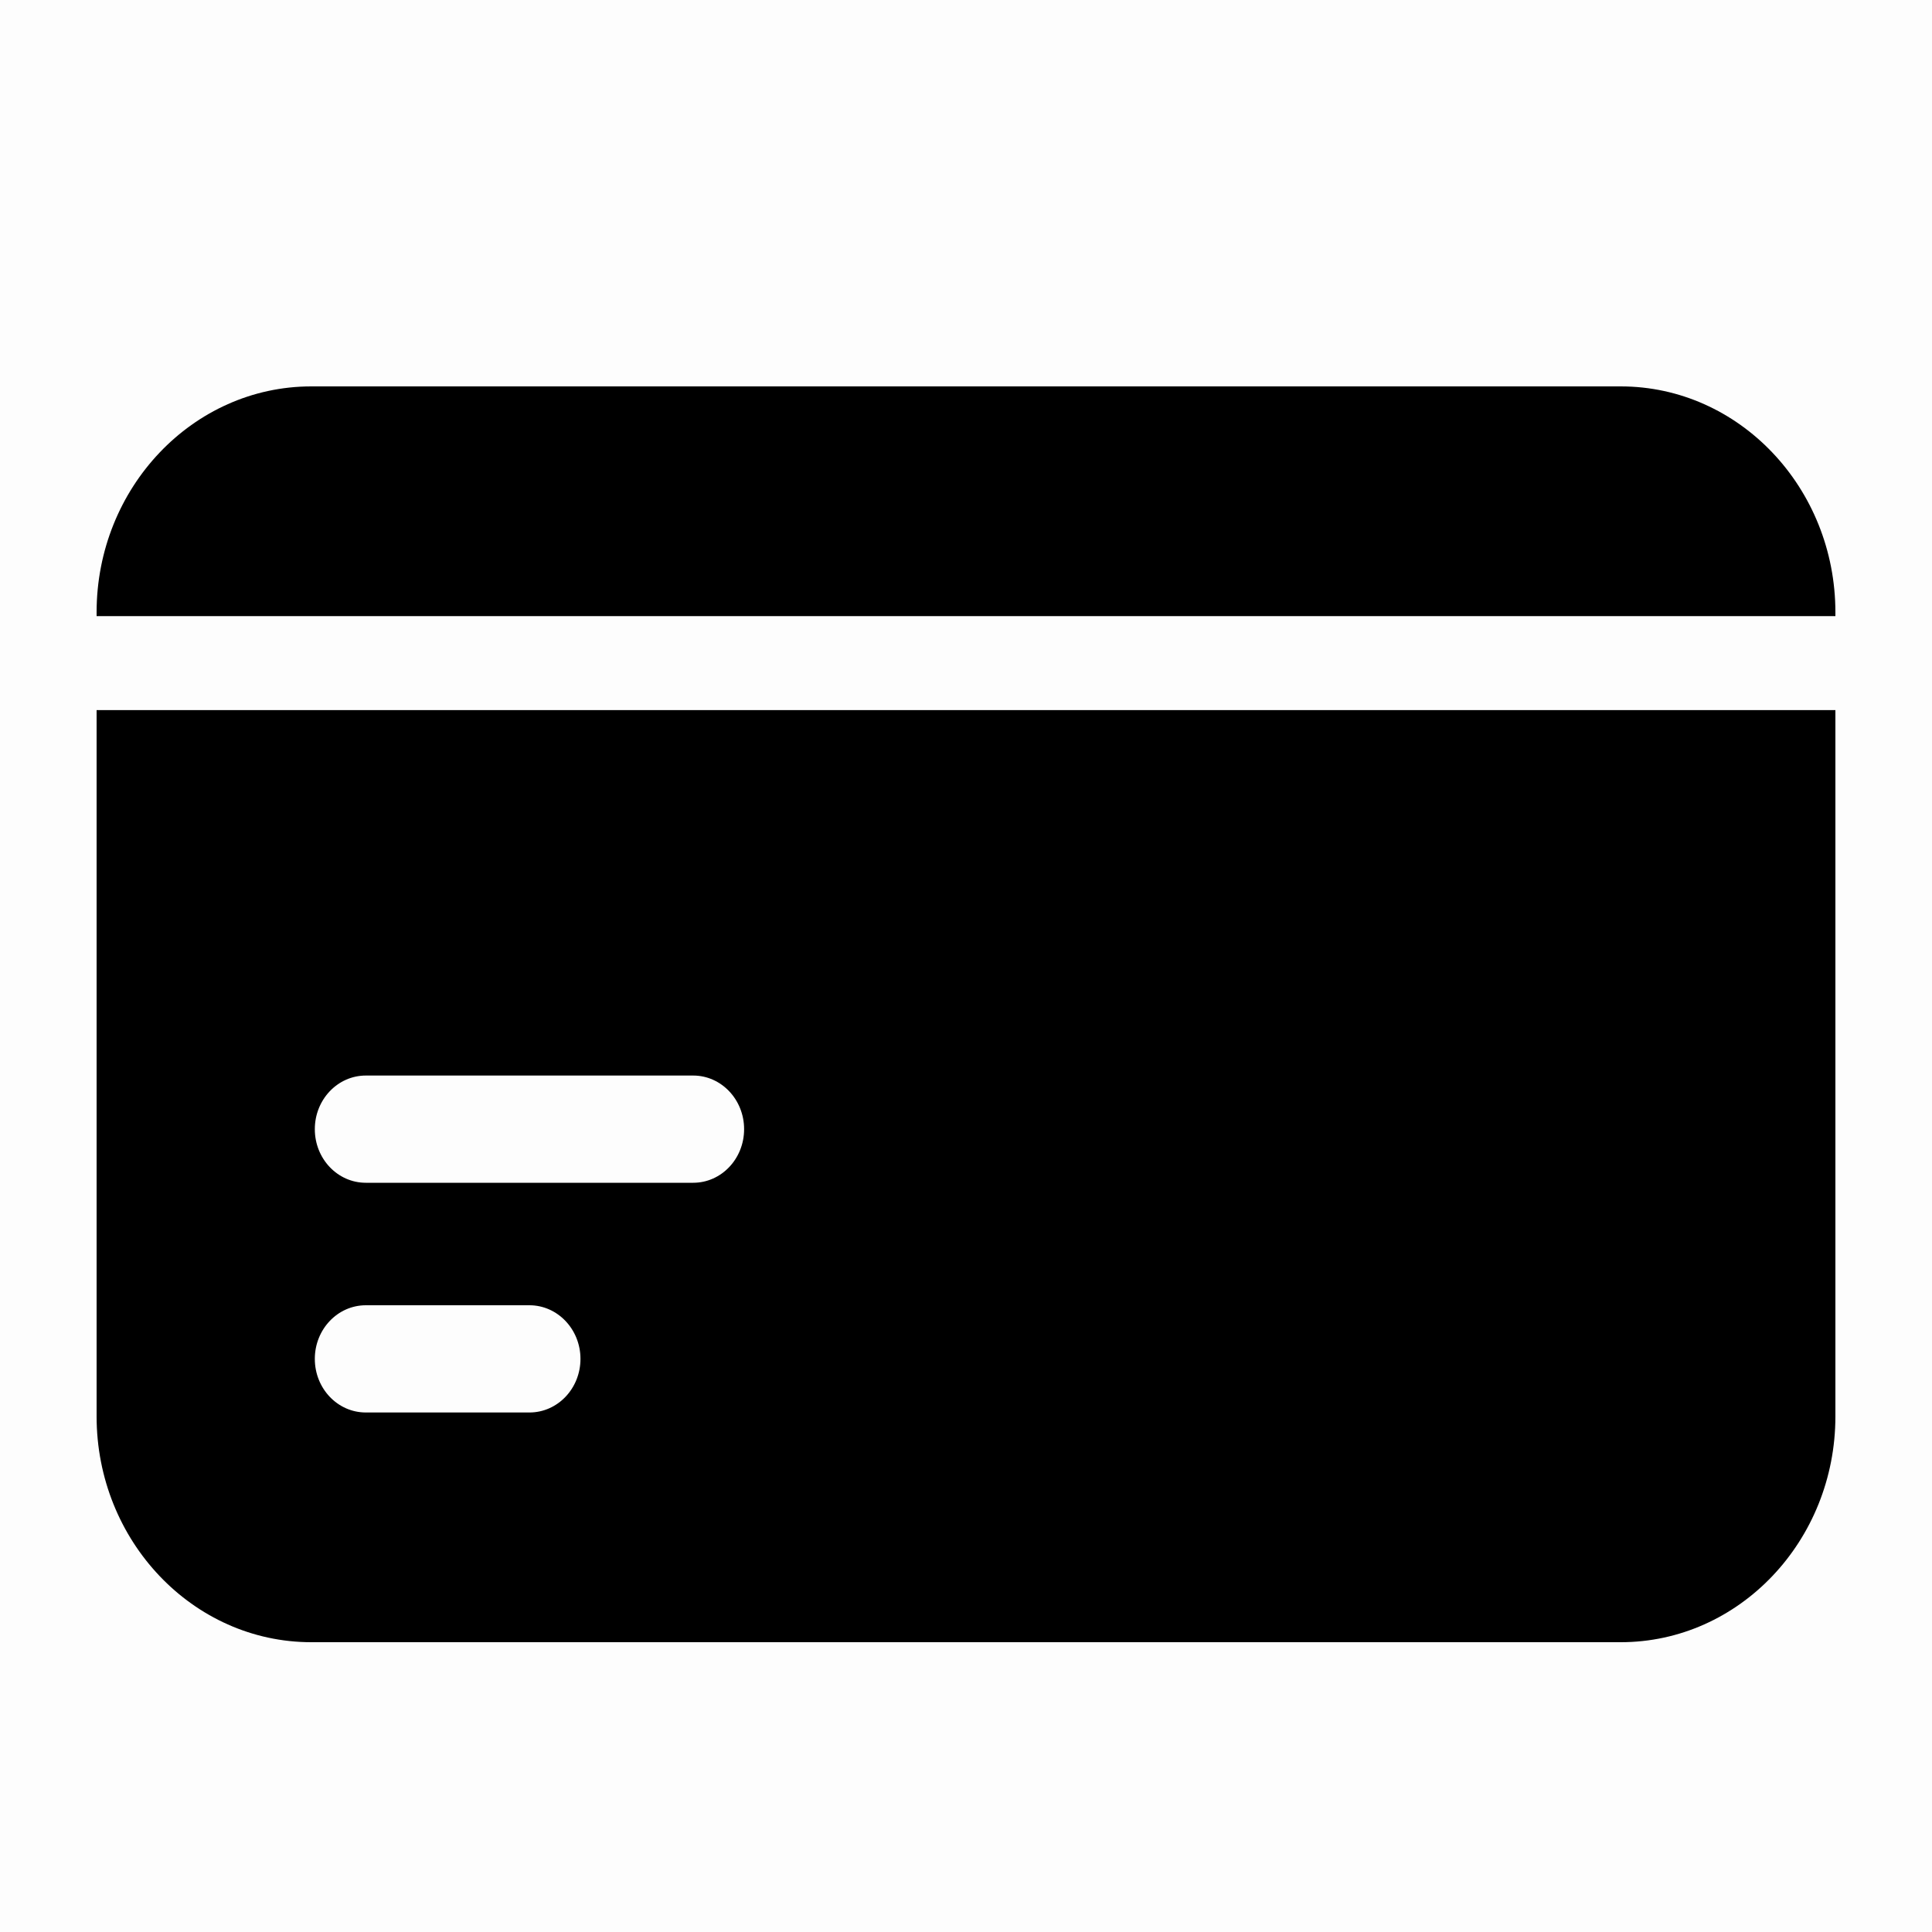 <svg width="20" height="20" viewBox="0 0 20 20" fill="none" xmlns="http://www.w3.org/2000/svg">
<rect width="20" height="20" fill="currentColor" fill-opacity="0.01"/>
<path d="M1 14.662C1 15.951 1.997 17 3.222 17H16.778C18.003 17 19 15.951 19 14.662V7.351H1V14.662ZM3.787 11.134H7.176C7.467 11.134 7.703 11.383 7.703 11.689C7.703 11.996 7.467 12.244 7.176 12.244H3.787C3.495 12.244 3.259 11.996 3.259 11.689C3.259 11.383 3.495 11.134 3.787 11.134ZM3.787 13.512H5.481C5.772 13.512 6.009 13.761 6.009 14.067C6.009 14.374 5.772 14.622 5.481 14.622H3.787C3.495 14.622 3.259 14.374 3.259 14.067C3.259 13.761 3.495 13.512 3.787 13.512Z" fill="currentColor"/>
<path d="M16.778 4H3.222C1.997 4 1 5.049 1 6.339V6.378H19V6.339C19 5.049 18.003 4 16.778 4Z" fill="currentColor"/>
</svg>
